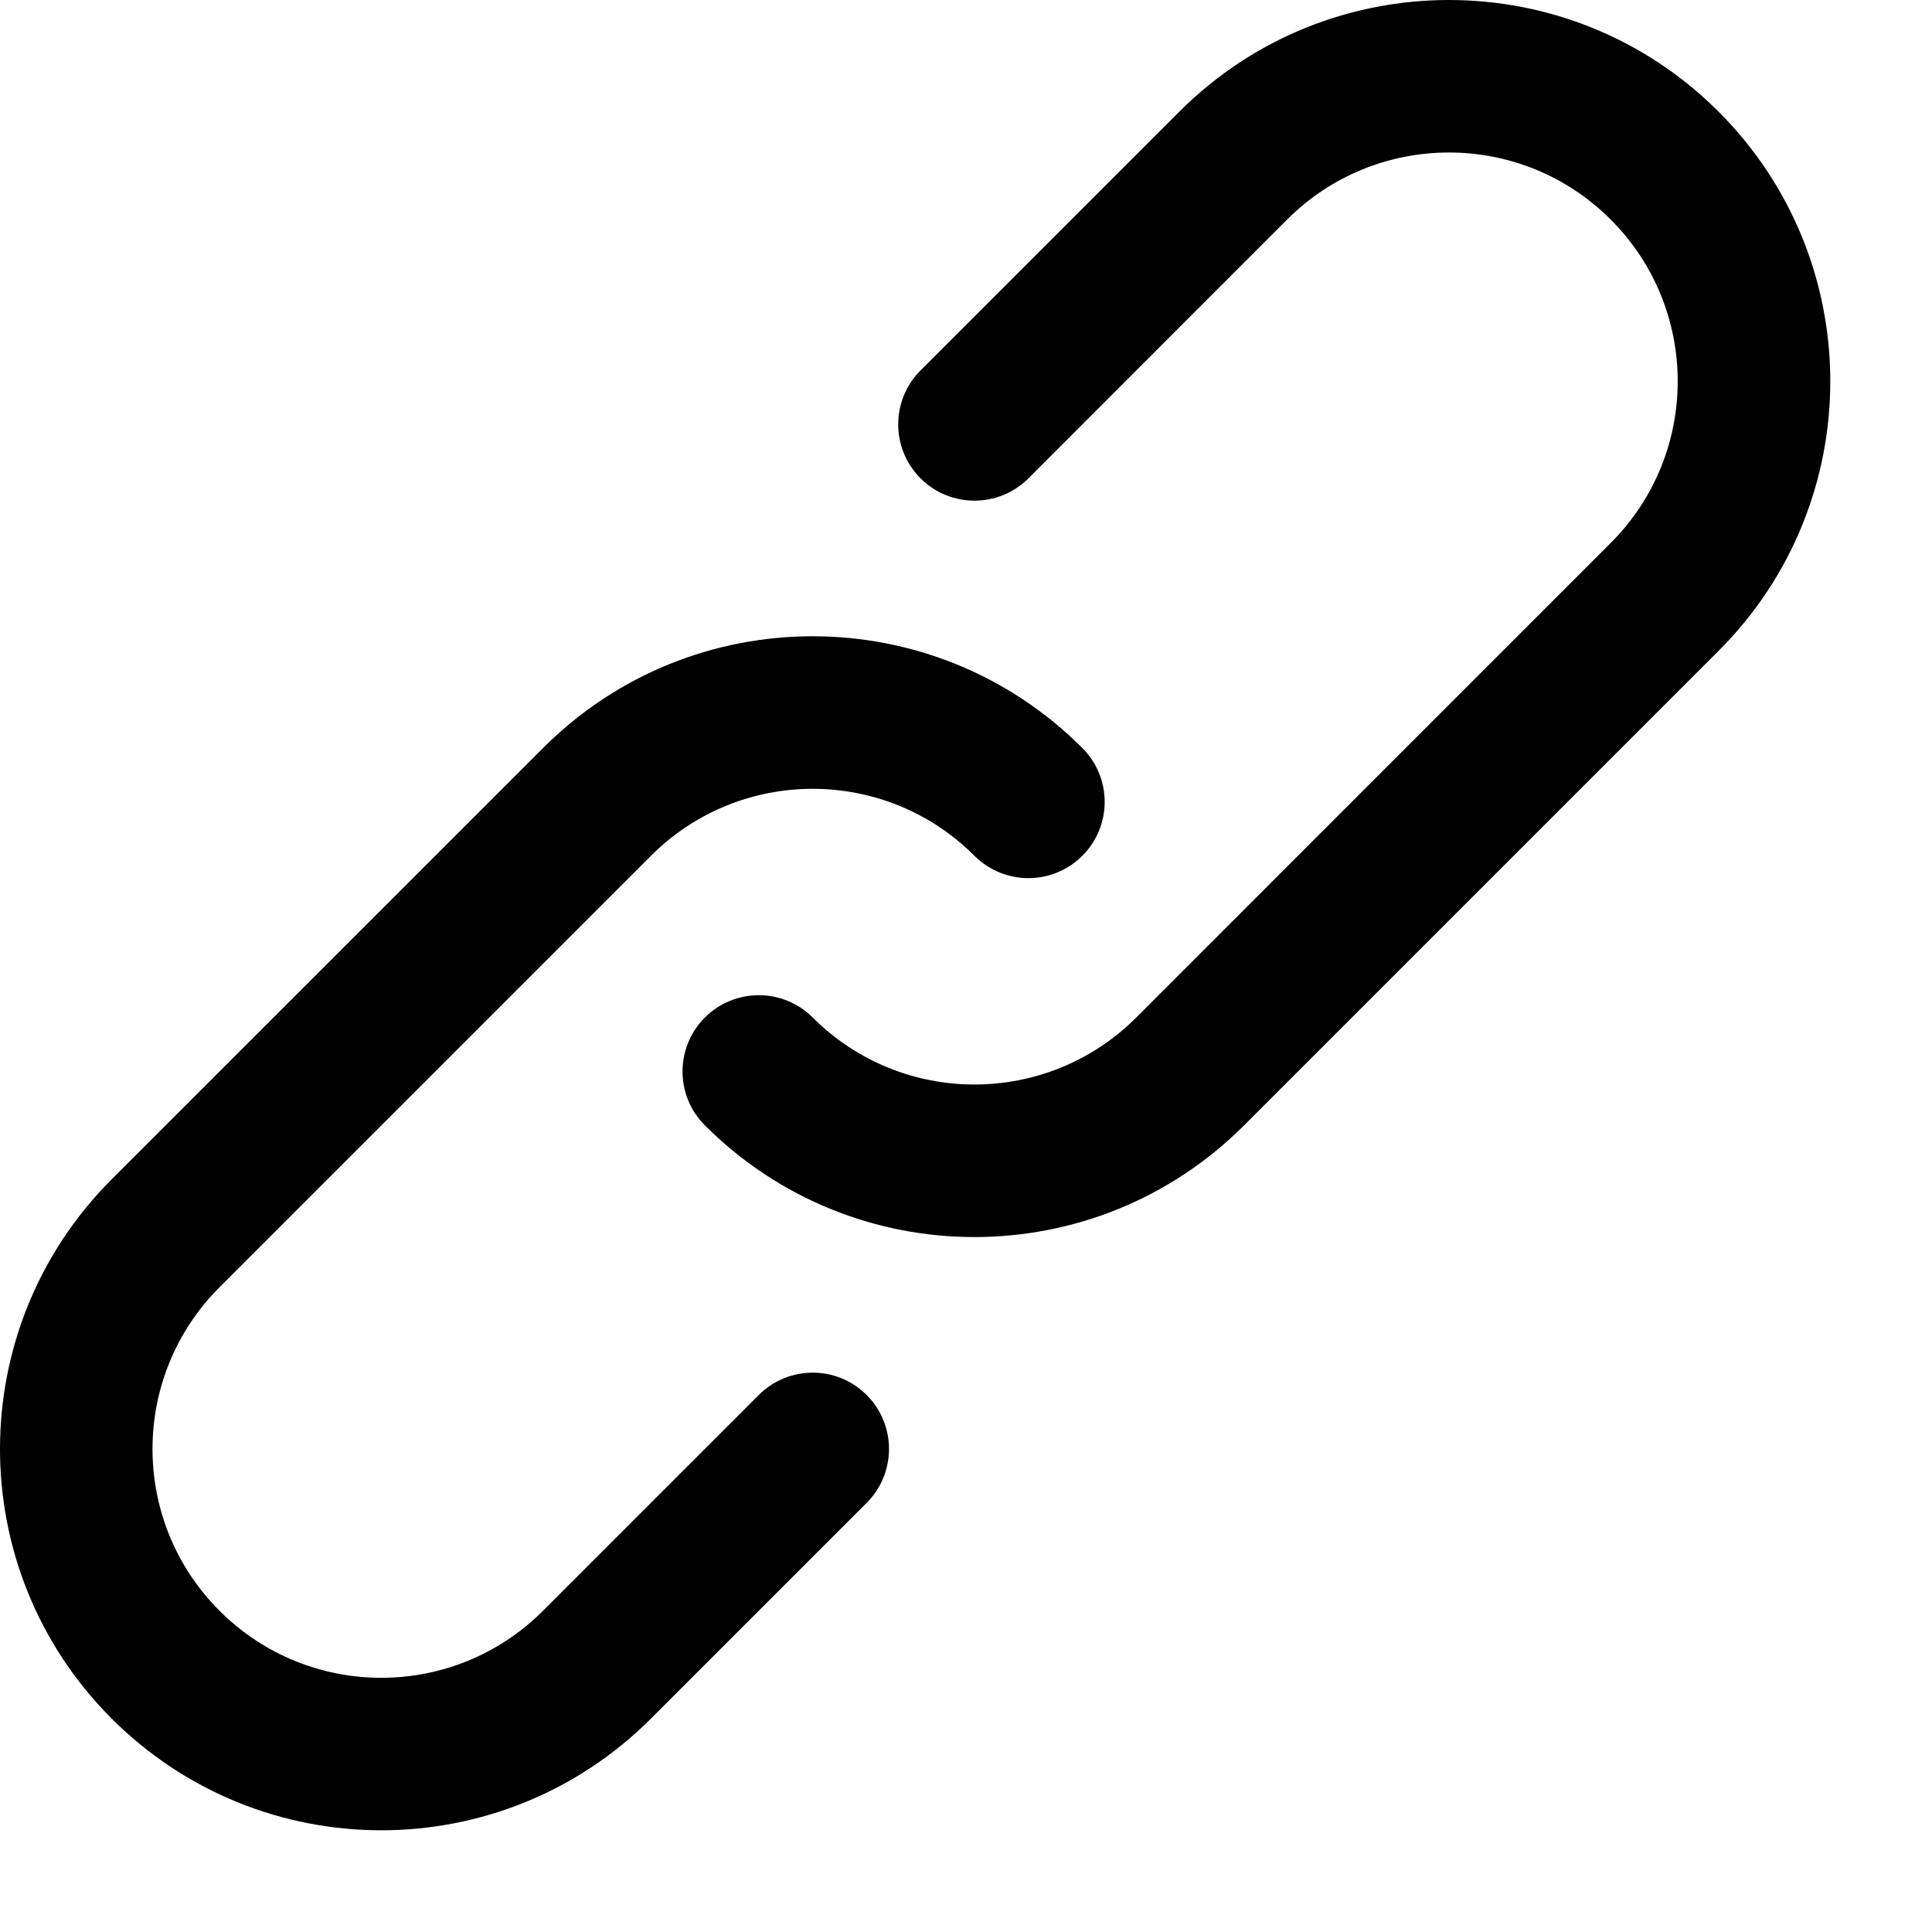 <?xml version="1.0" encoding="UTF-8"?>
<svg width="19px" height="19px" viewBox="0 0 19 19" version="1.1" xmlns="http://www.w3.org/2000/svg" xmlns:xlink="http://www.w3.org/1999/xlink">
    <title>Icon button/20px/link1</title>
    <g id="Icon-button/20px/link1" stroke="none" stroke-width="1" fill="none" fill-rule="evenodd">
        <g id="link-(2)" transform="translate(0, -0)" fill="#000000" fill-rule="nonzero">
            <path d="M7.462,13.719 L5.341,15.84 C4.462,16.72 3.038,16.72 2.159,15.841 C1.28,14.962 1.28,13.538 2.159,12.659 L6.402,8.416 C7.28,7.538 8.704,7.538 9.583,8.416 C9.876,8.709 10.351,8.709 10.644,8.416 C10.937,8.123 10.937,7.649 10.644,7.356 C9.179,5.891 6.805,5.891 5.341,7.356 L1.098,11.598 C-0.366,13.063 -0.366,15.437 1.098,16.901 C2.563,18.366 4.937,18.366 6.402,16.901 L8.523,14.78 C8.816,14.487 8.816,14.012 8.523,13.719 C8.23,13.426 7.755,13.426 7.462,13.719 Z" id="Path"></path>
            <path d="M16.901,1.098 C15.437,-0.366 13.062,-0.366 11.598,1.098 L9.053,3.643 C8.76,3.936 8.76,4.411 9.053,4.704 C9.346,4.997 9.821,4.997 10.114,4.704 L12.658,2.159 C13.537,1.28 14.962,1.28 15.84,2.159 C16.719,3.038 16.719,4.462 15.84,5.34 L11.174,10.007 C10.295,10.885 8.871,10.885 7.993,10.007 C7.7,9.714 7.225,9.714 6.932,10.007 C6.639,10.3 6.639,10.775 6.932,11.067 C8.396,12.532 10.77,12.532 12.235,11.067 L16.901,6.401 C18.366,4.937 18.366,2.563 16.901,1.098 Z" id="Path"></path>
        </g>
    </g>
</svg>